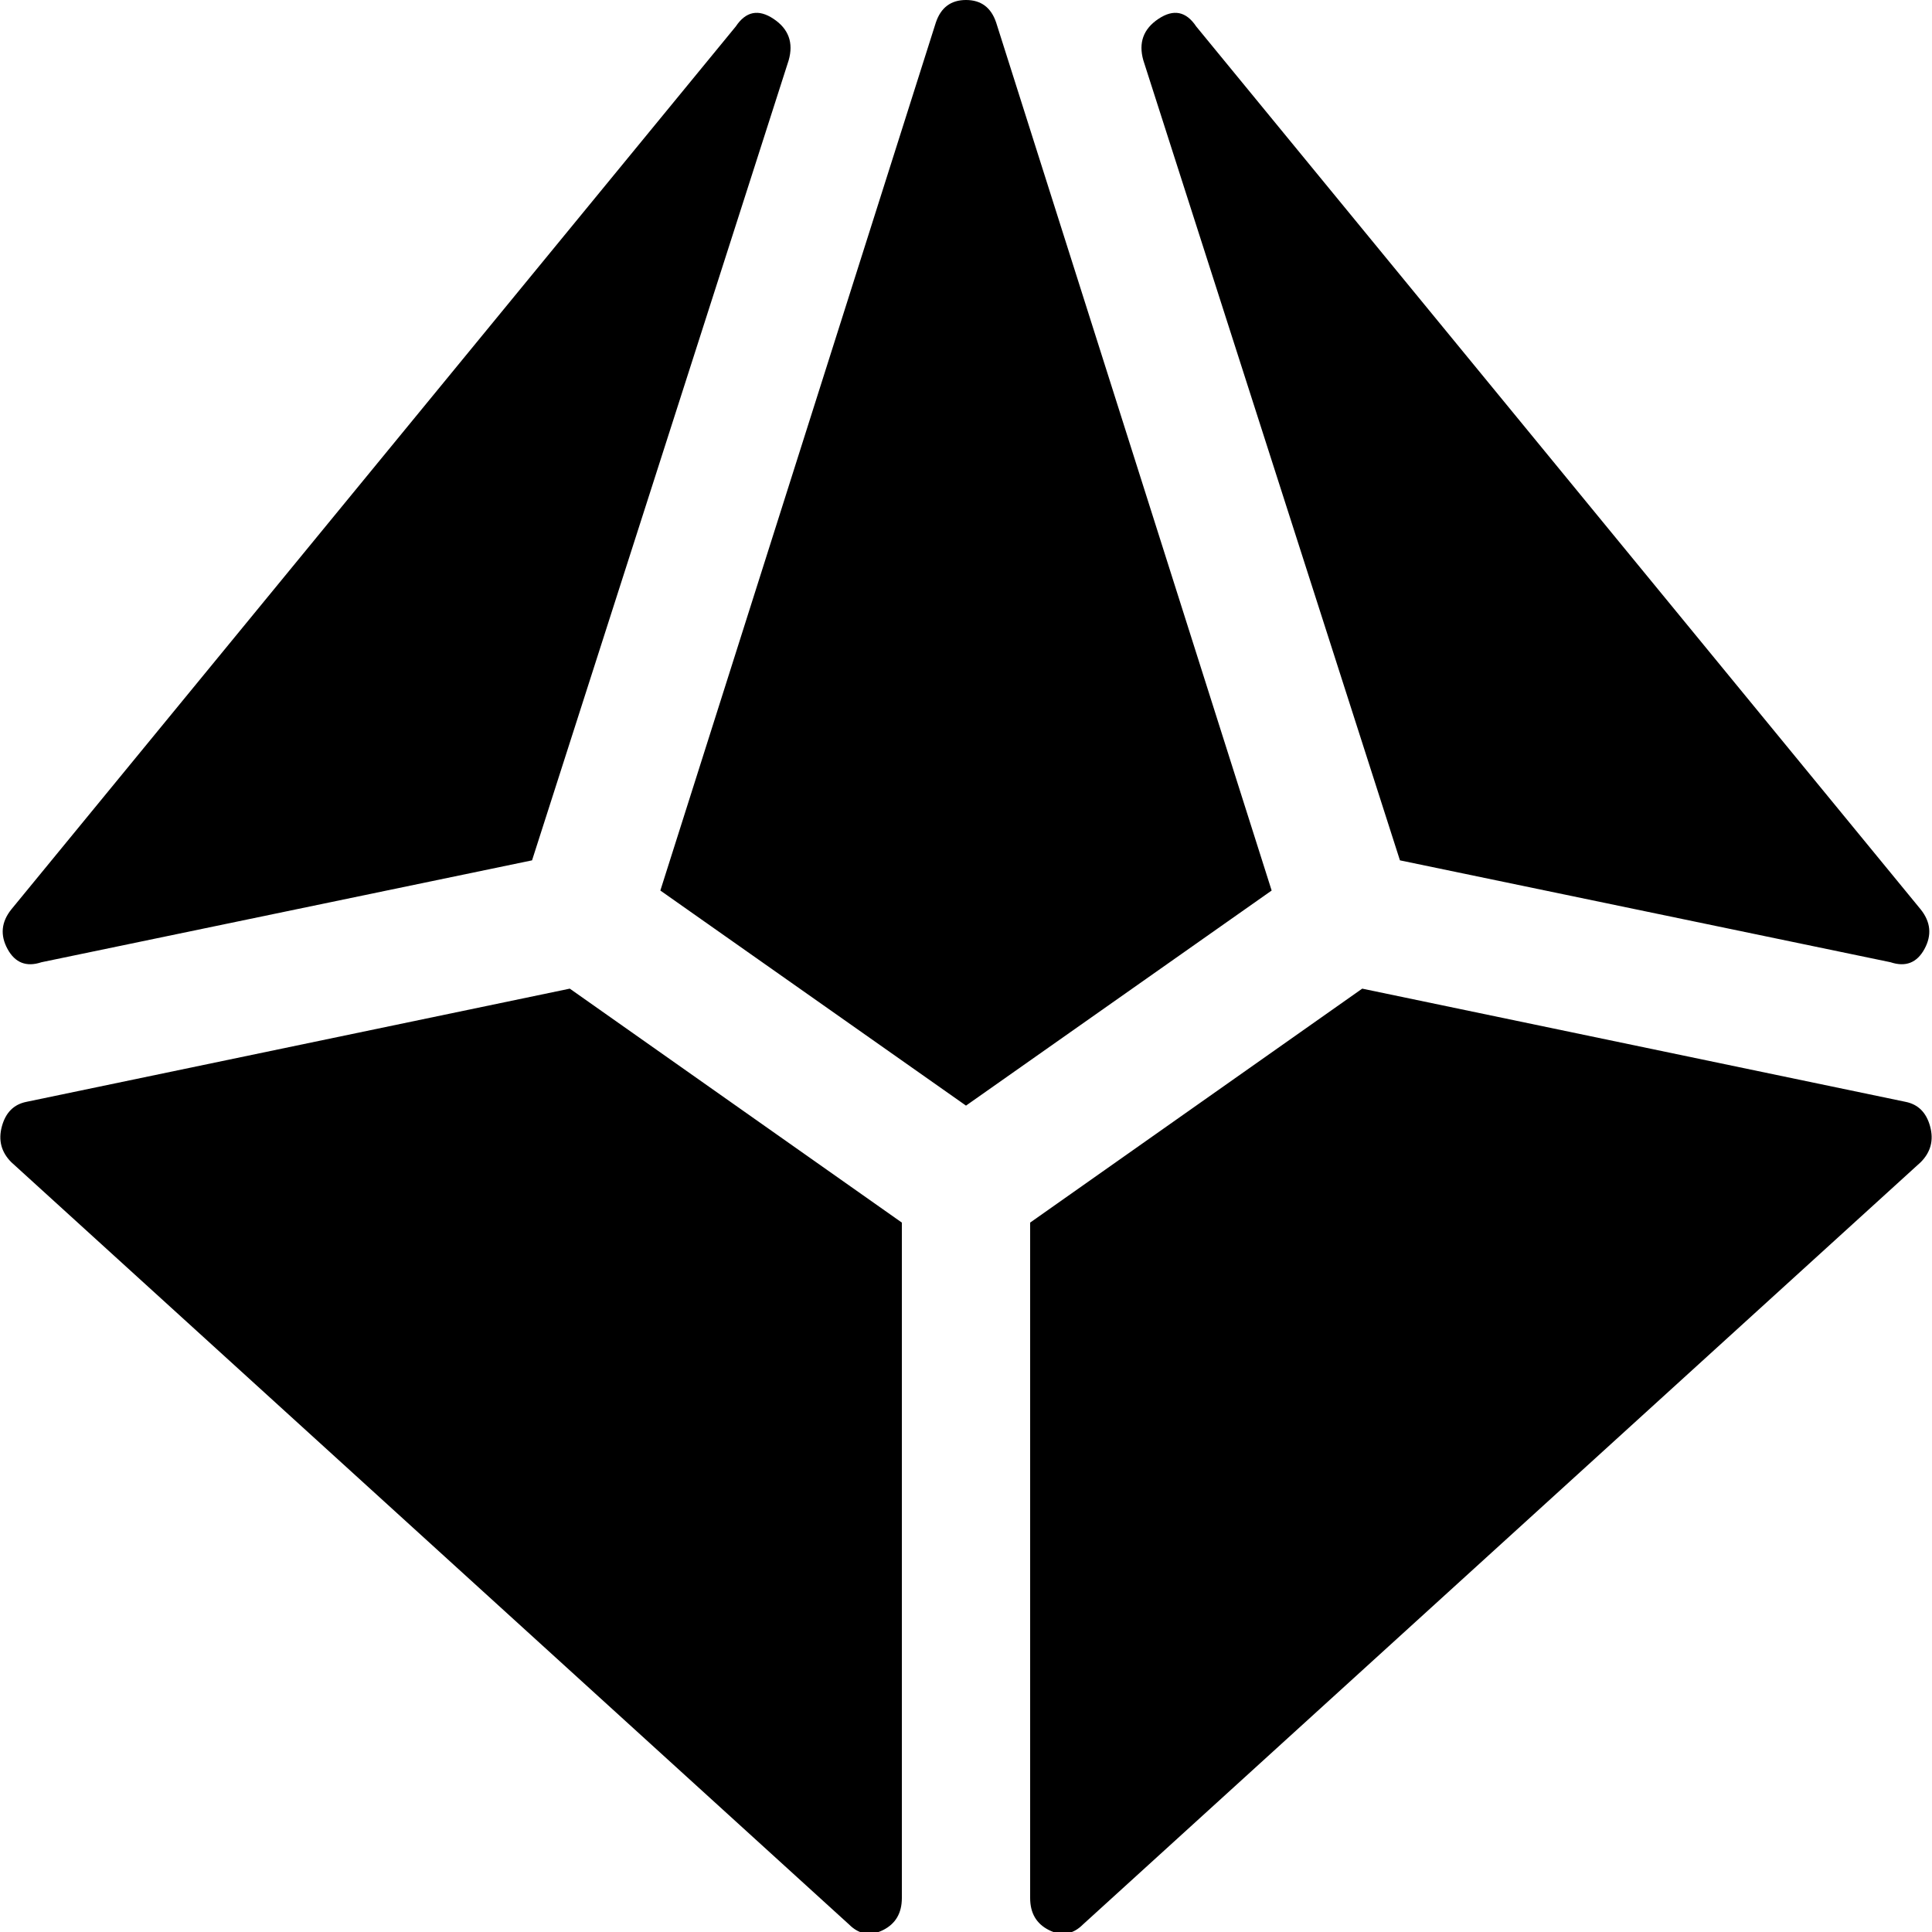 <!-- Generated by IcoMoon.io -->
<svg version="1.1" xmlns="http://www.w3.org/2000/svg" width="1024" height="1024" viewBox="0 0 1024 1024">
<title></title>
<g id="icomoon-ignore">
</g>
<path fill="#000" d="M22 510q-12 4-18-7t2-21l384-468q8-12 20-4t8 22l-136 424zM742 456l-136-424q-4-14 8-22t20 4l384 468q8 10 2 21t-18 7zM528 12l146 460-162 114-162-114 146-460q4-12 16-12t16 12zM1010 584q10 2 13 13t-5 19l-444 404q-8 8-18 3t-10-17v-358l176-124zM14 584l288-60 176 124v358q0 12-10 17t-18-3l-444-404q-8-8-5-19t13-13z"></path>
</svg>
